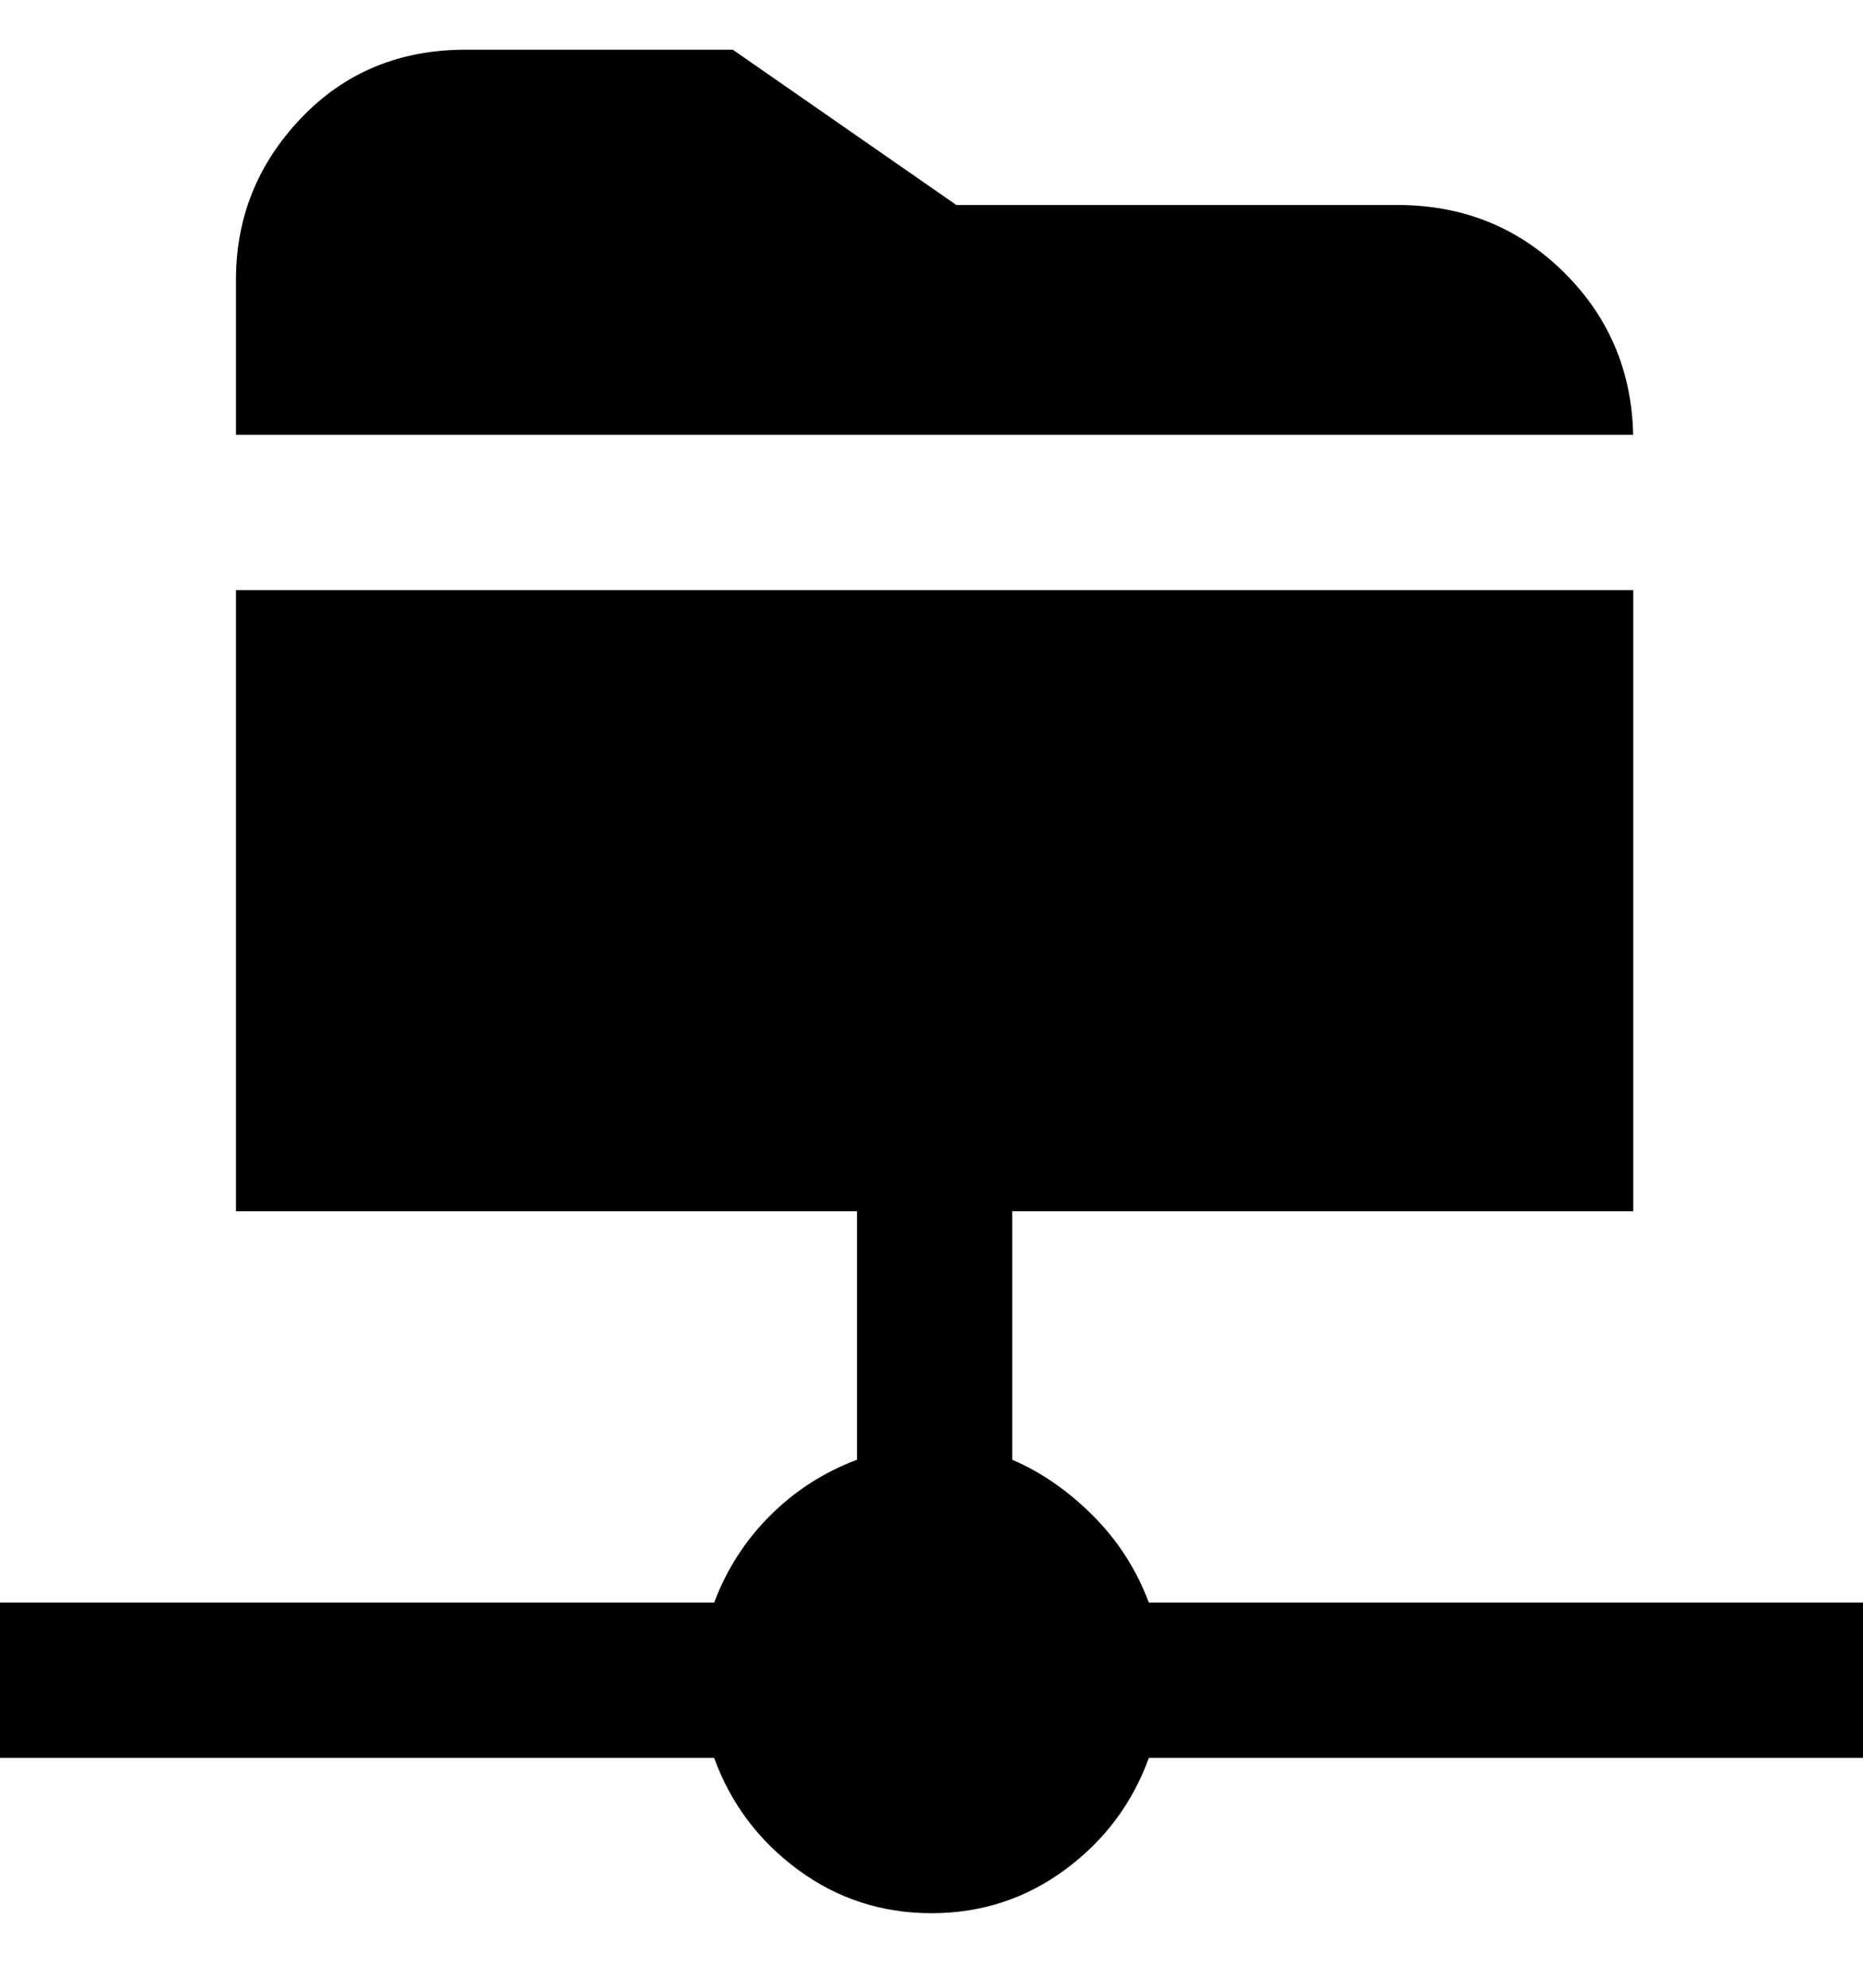 <svg viewBox="0 0 300 320" xmlns="http://www.w3.org/2000/svg"><path d="M263 70H38V45q0-15 10.5-26T75 8h43l36 25h71q16 0 27 11t11 27v-1zm37 188H185q-3-8-9-14t-13-9v-40h100V95H38v100h100v40q-8 3-14 9t-9 14H0v25h115q4 11 13.5 18t21.5 7q12 0 21.5-7t13.5-18h115v-25z"/></svg>